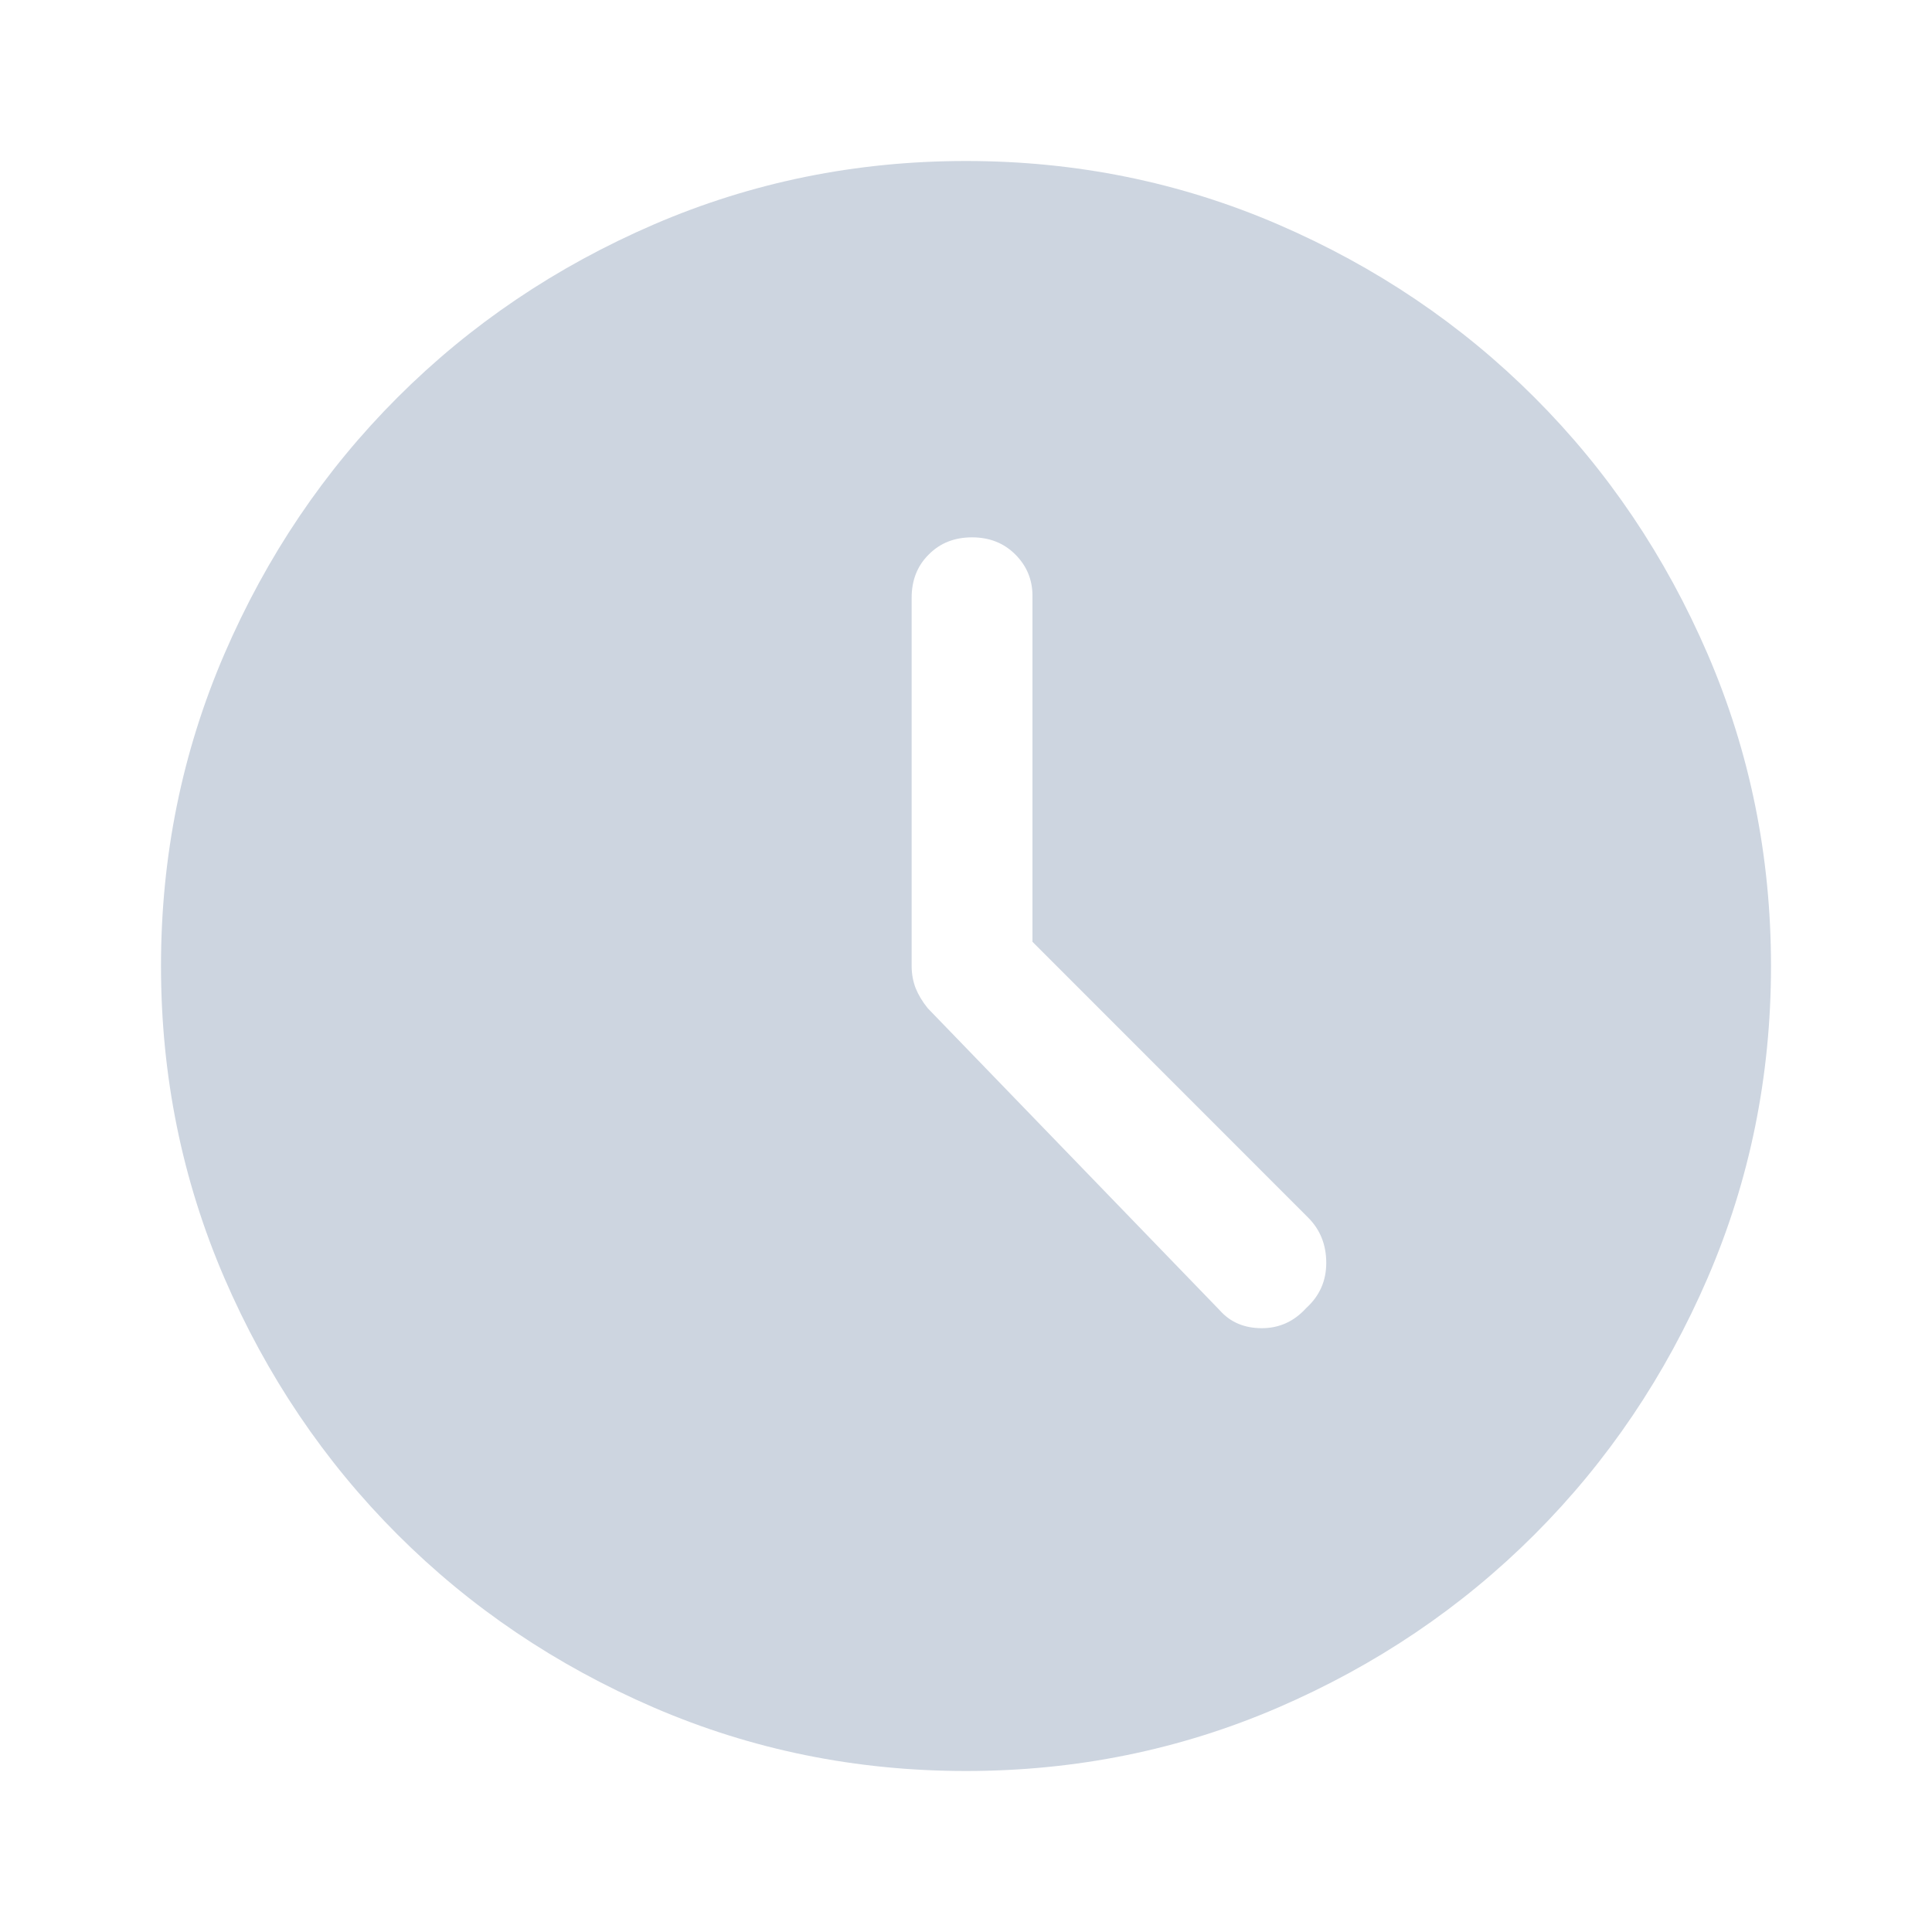 <svg width="15" height="15" viewBox="0 0 15 15" fill="none" xmlns="http://www.w3.org/2000/svg">
<path d="M9.469 10.172C9.552 10.266 9.661 10.312 9.797 10.312C9.932 10.312 10.047 10.26 10.141 10.156C10.245 10.062 10.297 9.945 10.297 9.805C10.297 9.664 10.25 9.547 10.156 9.453L8.016 7.312V4.625C8.016 4.5 7.971 4.393 7.883 4.305C7.794 4.216 7.682 4.172 7.547 4.172C7.411 4.172 7.299 4.216 7.211 4.305C7.122 4.393 7.078 4.505 7.078 4.641V7.5C7.078 7.562 7.089 7.62 7.109 7.672C7.13 7.724 7.161 7.776 7.203 7.828L9.469 10.172ZM7.5 13.75C6.646 13.75 5.839 13.586 5.078 13.258C4.318 12.93 3.654 12.482 3.086 11.914C2.518 11.346 2.07 10.682 1.742 9.922C1.414 9.161 1.25 8.354 1.25 7.5C1.25 6.646 1.414 5.839 1.742 5.078C2.07 4.318 2.518 3.654 3.086 3.086C3.654 2.518 4.318 2.07 5.078 1.742C5.839 1.414 6.646 1.25 7.5 1.25C8.354 1.25 9.161 1.414 9.922 1.742C10.682 2.07 11.346 2.518 11.914 3.086C12.482 3.654 12.93 4.318 13.258 5.078C13.586 5.839 13.75 6.646 13.75 7.5C13.75 8.354 13.586 9.161 13.258 9.922C12.93 10.682 12.482 11.346 11.914 11.914C11.346 12.482 10.682 12.93 9.922 13.258C9.161 13.586 8.354 13.75 7.5 13.75Z" fill="#CDD5E0"/>
</svg>
